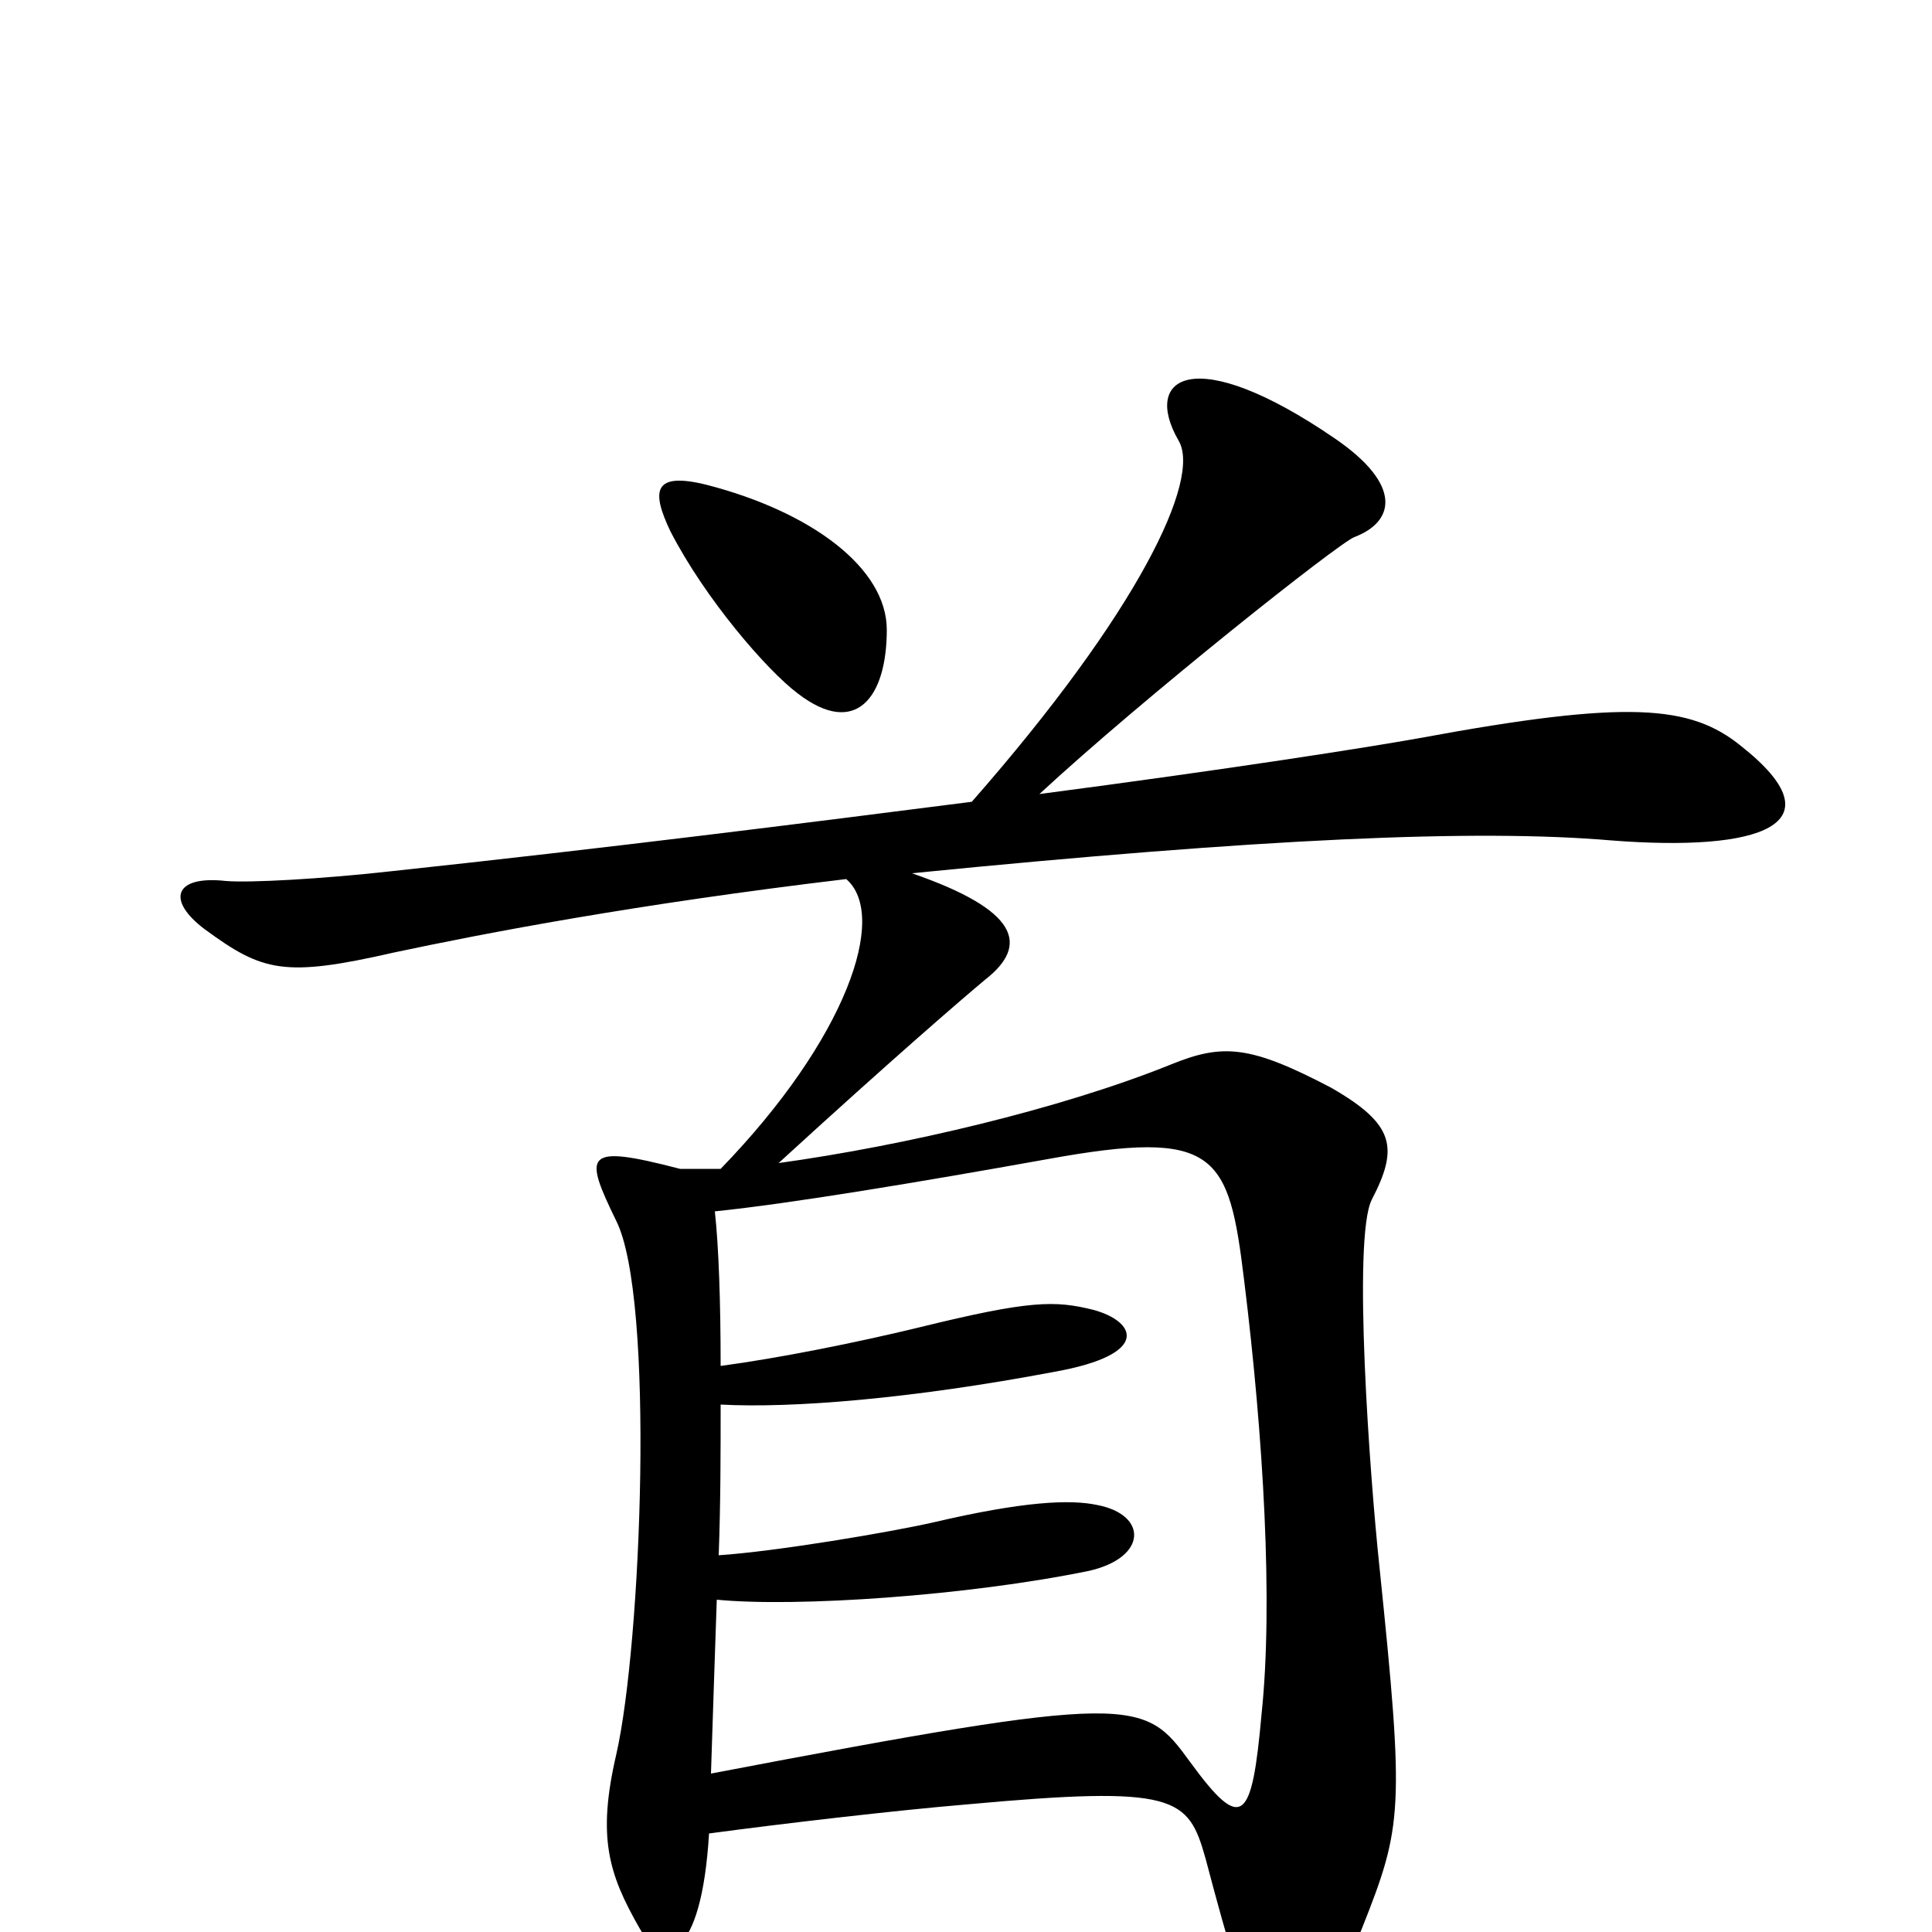 <svg xmlns="http://www.w3.org/2000/svg" viewBox="0 -1000 1000 1000">
	<path fill="#000000" d="M459 -674C459 -706 420 -735 366 -749C338 -756 337 -746 347 -725C365 -690 397 -653 413 -641C443 -618 459 -639 459 -674ZM901 -614C875 -635 843 -638 735 -618C707 -613 637 -602 538 -589C592 -639 693 -719 701 -722C722 -730 726 -749 691 -773C618 -823 591 -805 610 -772C622 -752 589 -683 503 -585C417 -574 314 -561 202 -549C166 -545 129 -543 117 -544C90 -547 86 -534 106 -519C136 -497 147 -494 204 -507C251 -517 329 -532 438 -545C460 -526 438 -462 373 -395C366 -395 359 -395 352 -395C302 -408 302 -403 319 -368C339 -328 332 -149 319 -92C309 -49 315 -30 331 -2C343 19 363 15 367 -51C404 -56 464 -63 500 -66C609 -76 615 -70 624 -38C649 57 654 56 661 56C675 56 687 43 705 -2C726 -55 727 -63 714 -189C709 -236 700 -359 710 -379C724 -406 722 -418 689 -437C647 -459 633 -460 606 -449C549 -426 468 -407 403 -398C462 -452 498 -483 510 -493C533 -511 527 -529 472 -548C653 -566 764 -571 834 -565C911 -559 953 -573 901 -614ZM653 -113C648 -57 643 -51 616 -88C592 -121 588 -124 368 -82C369 -112 370 -144 371 -172C412 -168 501 -174 564 -187C594 -194 594 -216 568 -221C554 -224 530 -223 483 -212C461 -207 402 -197 372 -195C373 -222 373 -249 373 -273C410 -271 472 -276 546 -290C596 -299 588 -316 566 -322C546 -327 533 -327 476 -313C443 -305 403 -297 373 -293C373 -326 372 -355 370 -373C409 -377 475 -388 542 -400C630 -416 636 -403 644 -337C654 -256 659 -170 653 -113Z"/>
</svg>
